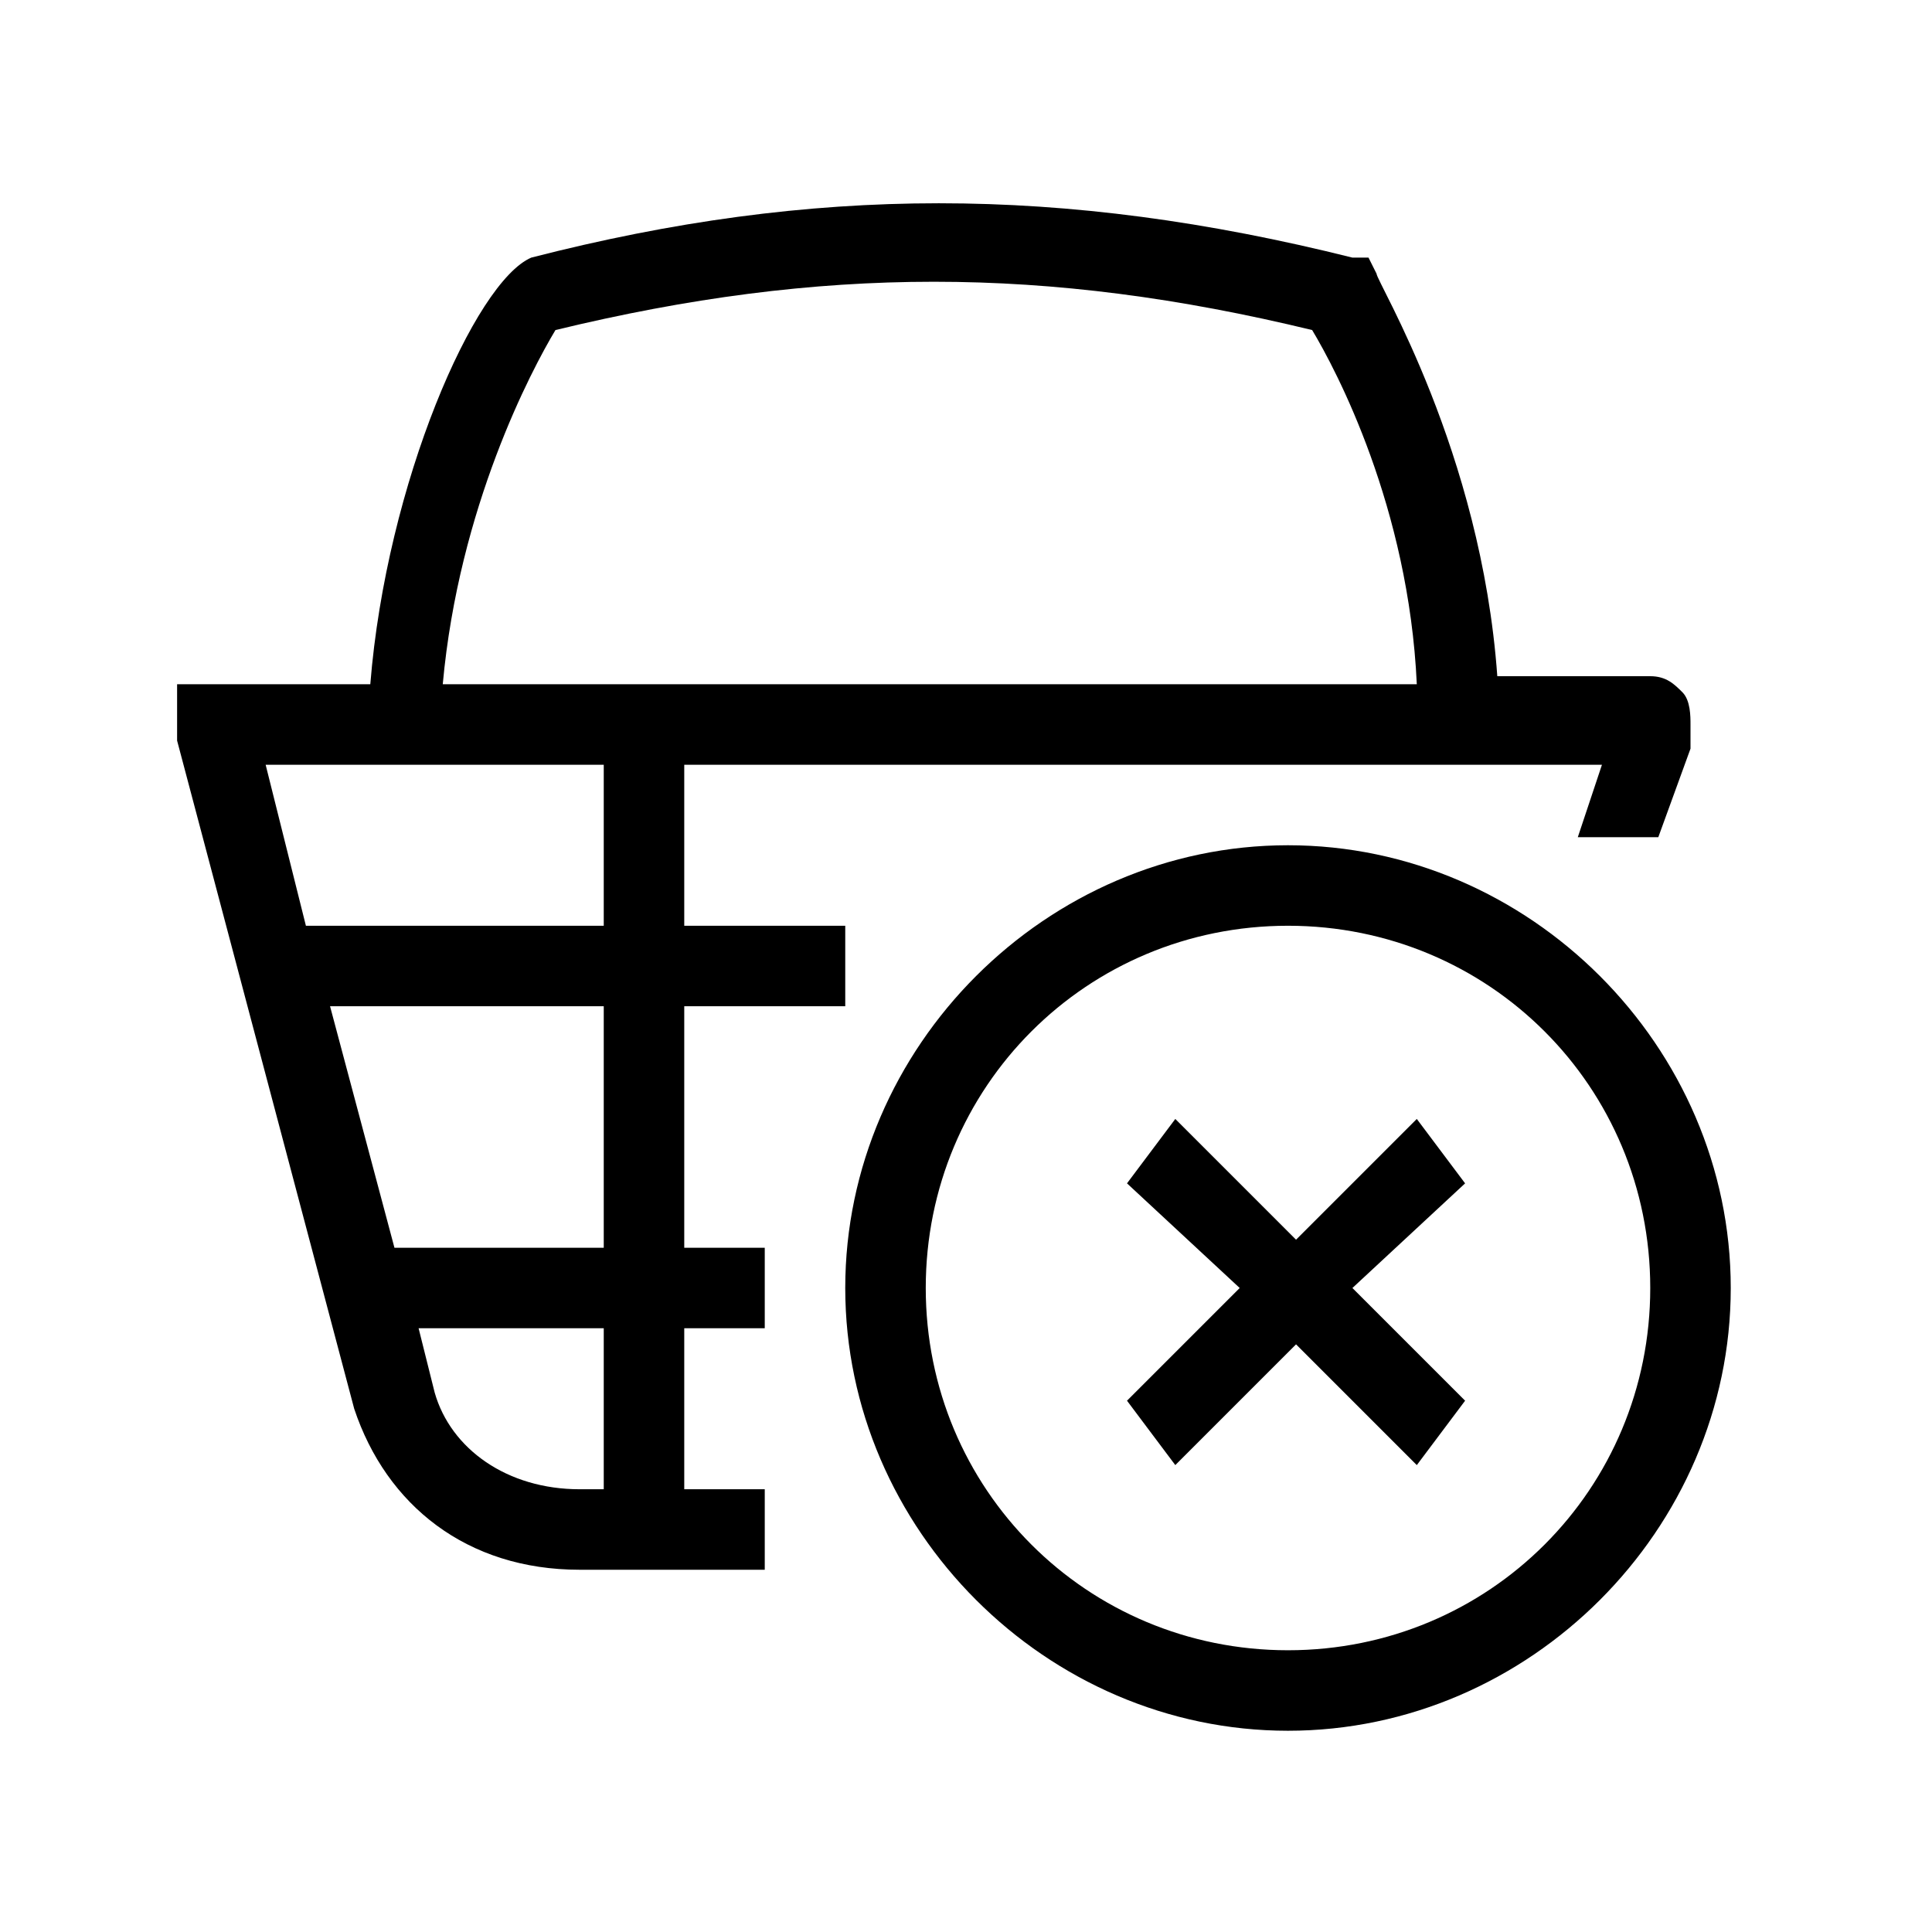 <svg xmlns="http://www.w3.org/2000/svg" width="24" height="24" viewBox="0 0 24 24"><path d="M8.5 12.5h2v-1h-2v-2h11.4l-.3.9h1l.4-1.1v-.3c0-.1 0-.3-.1-.4-.1-.1-.2-.2-.4-.2h-1.9c-.2-2.8-1.5-4.9-1.5-5l-.1-.2h-.2c-3.6-.9-6.7-.9-10.2 0-.7.3-1.8 2.8-2 5.3h-2.4v.7l2.2 8.3c.4 1.2 1.4 2 2.8 2h2.3v-1h-1v-2h1v-1h-1v-3zm-1.6-8.4c3.3-.8 6.1-.8 9.4 0 .3.5 1.2 2.2 1.3 4.4h-12.1c.2-2.2 1.1-3.9 1.4-4.4zm.6 5.4v2h-3.7l-.5-2h4.2zm-3.4 3h3.4v3h-2.6l-.8-3zm3.4 6h-.3c-.9 0-1.6-.5-1.8-1.2l-.2-.8h2.3v2zm8.5-8c-3 0-5.5 2.5-5.5 5.5s2.5 5.5 5.5 5.5 5.5-2.5 5.5-5.5-2.5-5.5-5.5-5.5zm0 10c-2.5 0-4.5-2-4.5-4.5s2-4.5 4.5-4.5 4.5 2 4.5 4.5-2 4.5-4.5 4.5zm1.6-6.6l-1.5 1.5-1.5-1.5-.6.8 1.4 1.3-1.4 1.4.6.8 1.5-1.5 1.5 1.5.6-.8-1.4-1.4 1.4-1.3-.6-.8z"/></svg>